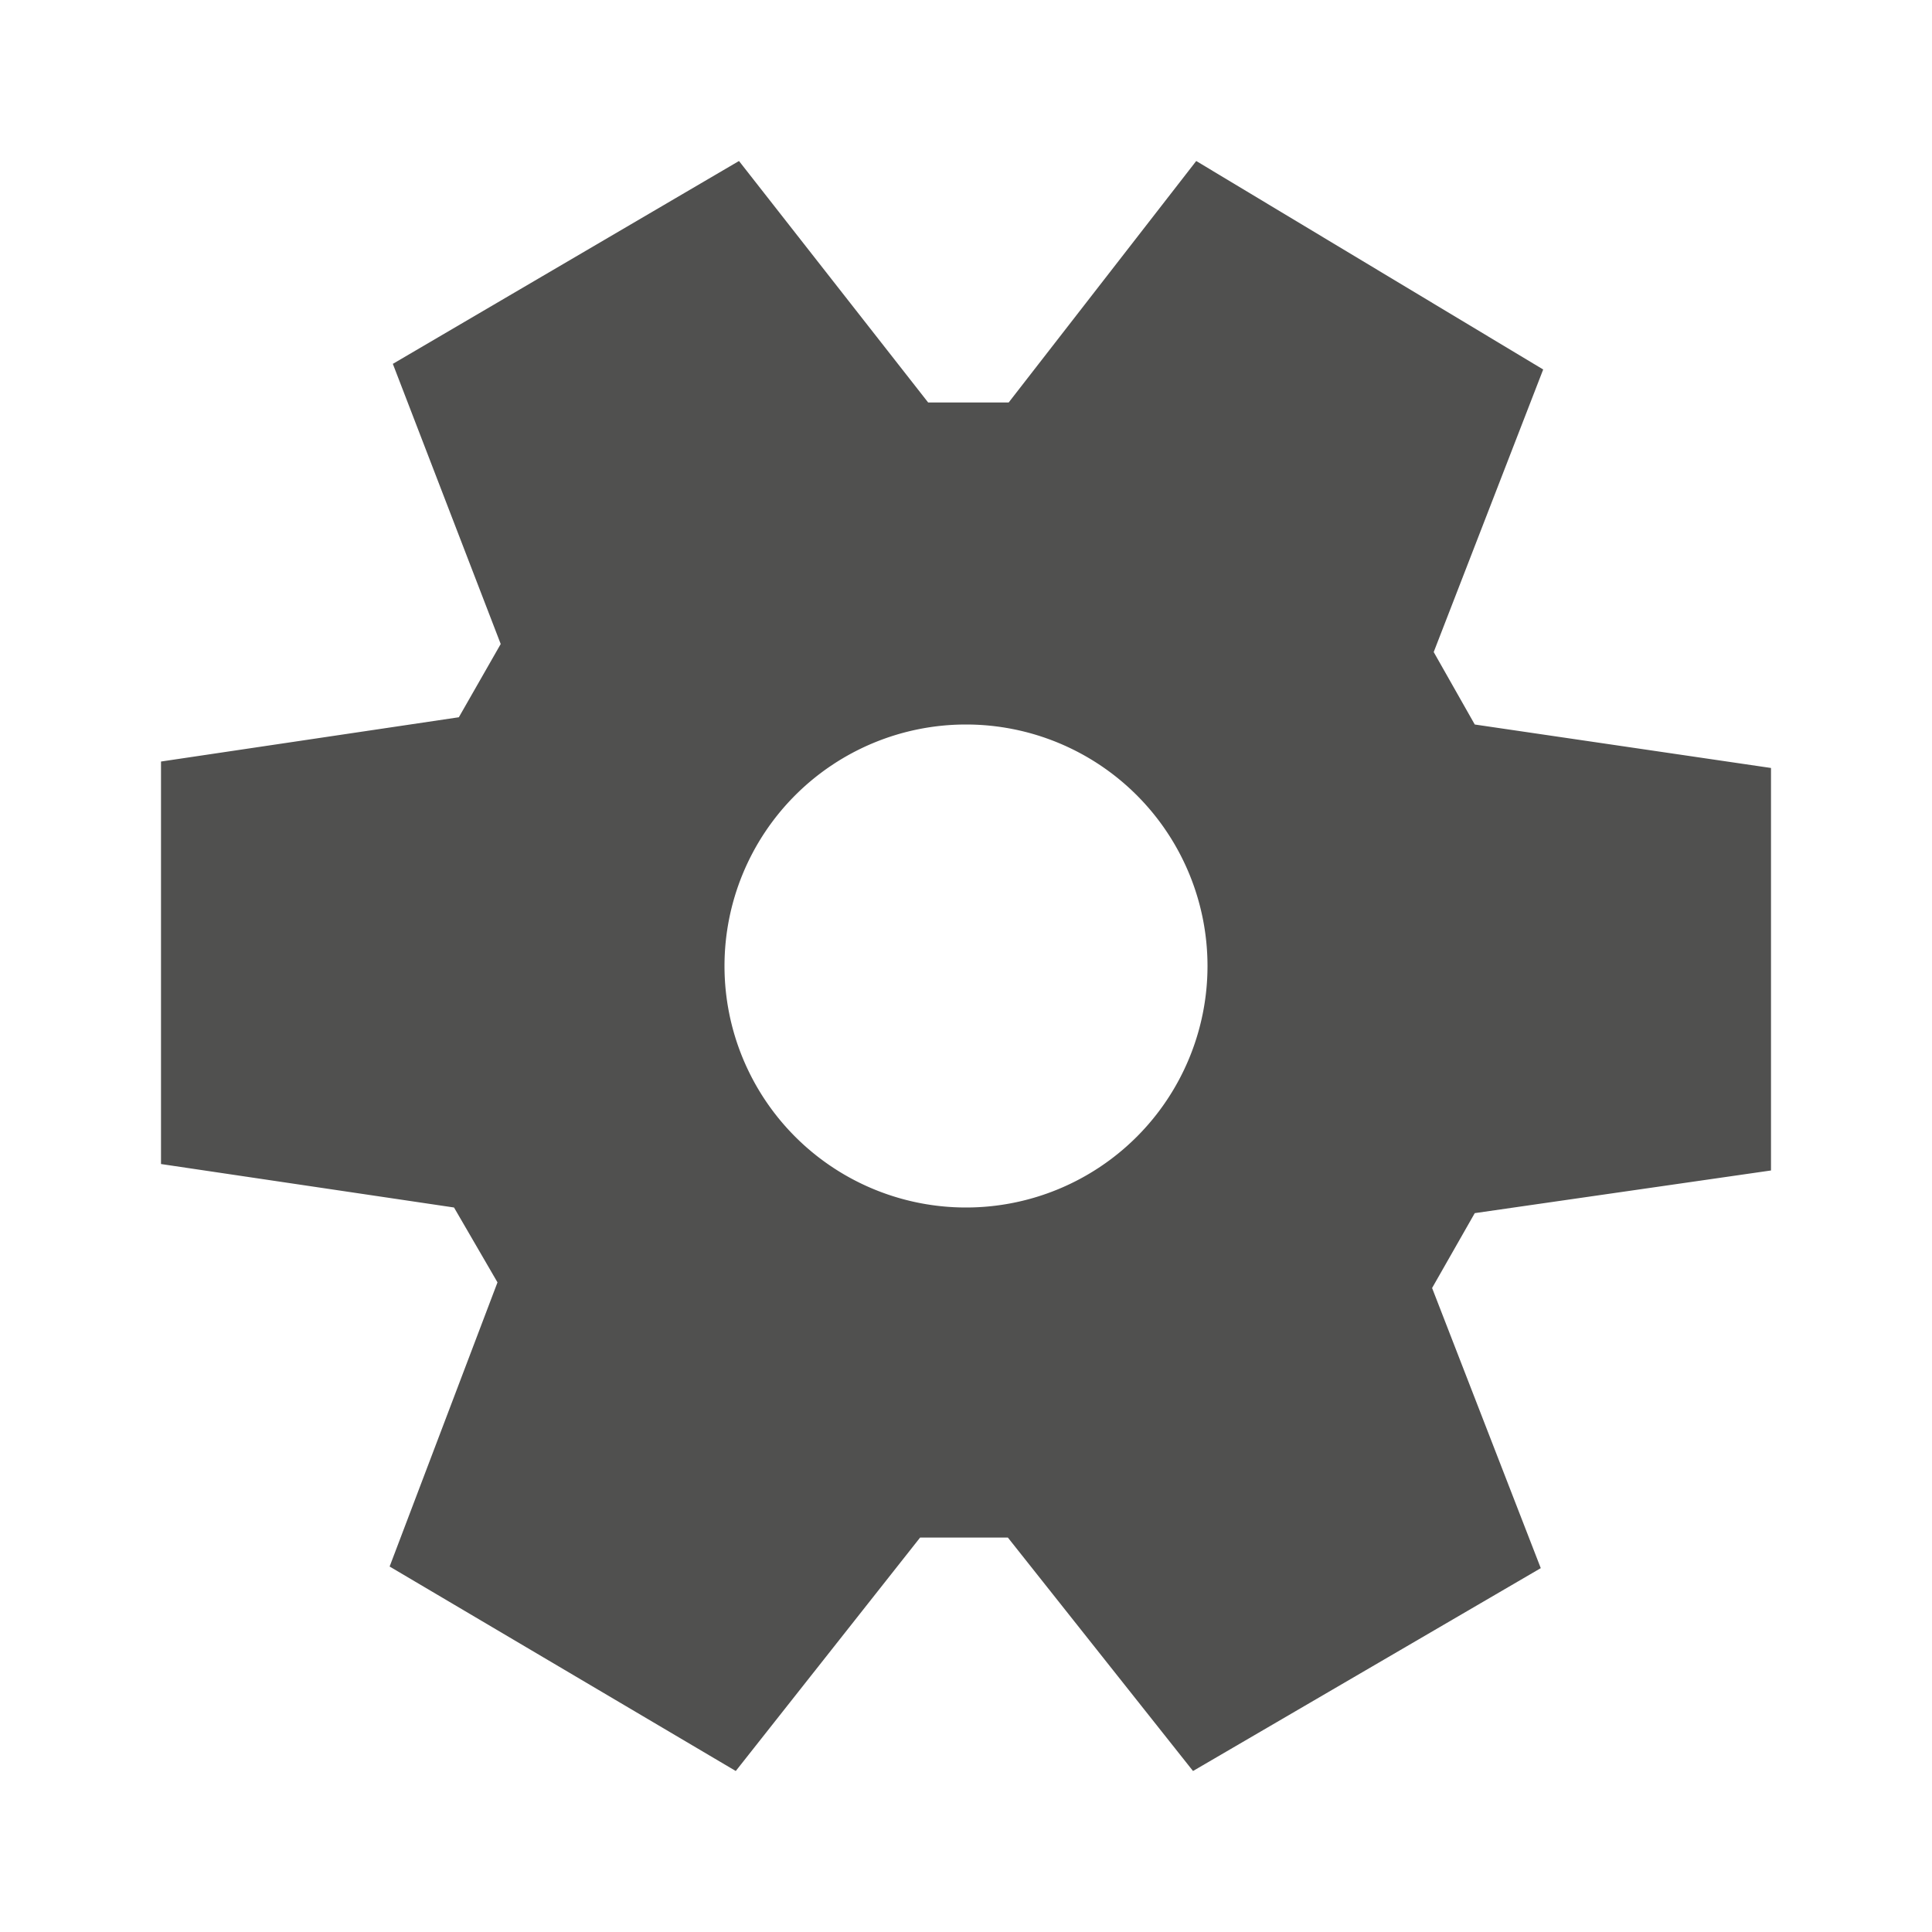 <svg xmlns:xlink="http://www.w3.org/1999/xlink" role="none" aria-hidden="true" class="global-footer__action-icon" xmlns="http://www.w3.org/2000/svg" width="24" height="24" viewBox="0 0 24 24" data-supported-dps="24x24" data-test-icon="settings-medium"><defs><svg xmlns="http://www.w3.org/2000/svg" viewBox="0 0 24 24" id="settings-medium" aria-hidden="true" role="none" data-supported-dps="24x24" fill="#3d3d3c" fill-opacity="0.9">
  <path d="M9.18 2l-4.3 2.52L6.22 8l-.52.91-3.7.55v5l3.64.54.54.93-1.34 3.53L9.14 22l2.29-2.9h1.09l2.3 2.9 4.32-2.52L17.79 16l.53-.93 3.68-.53v-5L18.32 9l-.51-.9 1.36-3.51L14.86 2l-2.33 3h-1zM12 9a3 3 0 11-3 3 3 3 0 013-3z" fill-opacity="0.9"></path>
</svg></defs>
<!---->    

    <use href="#settings-medium" width="24" height="24" stroke-opacity="0" stroke="#000000" fill-opacity="0" fill="#3d3d3c"></use>
</svg>